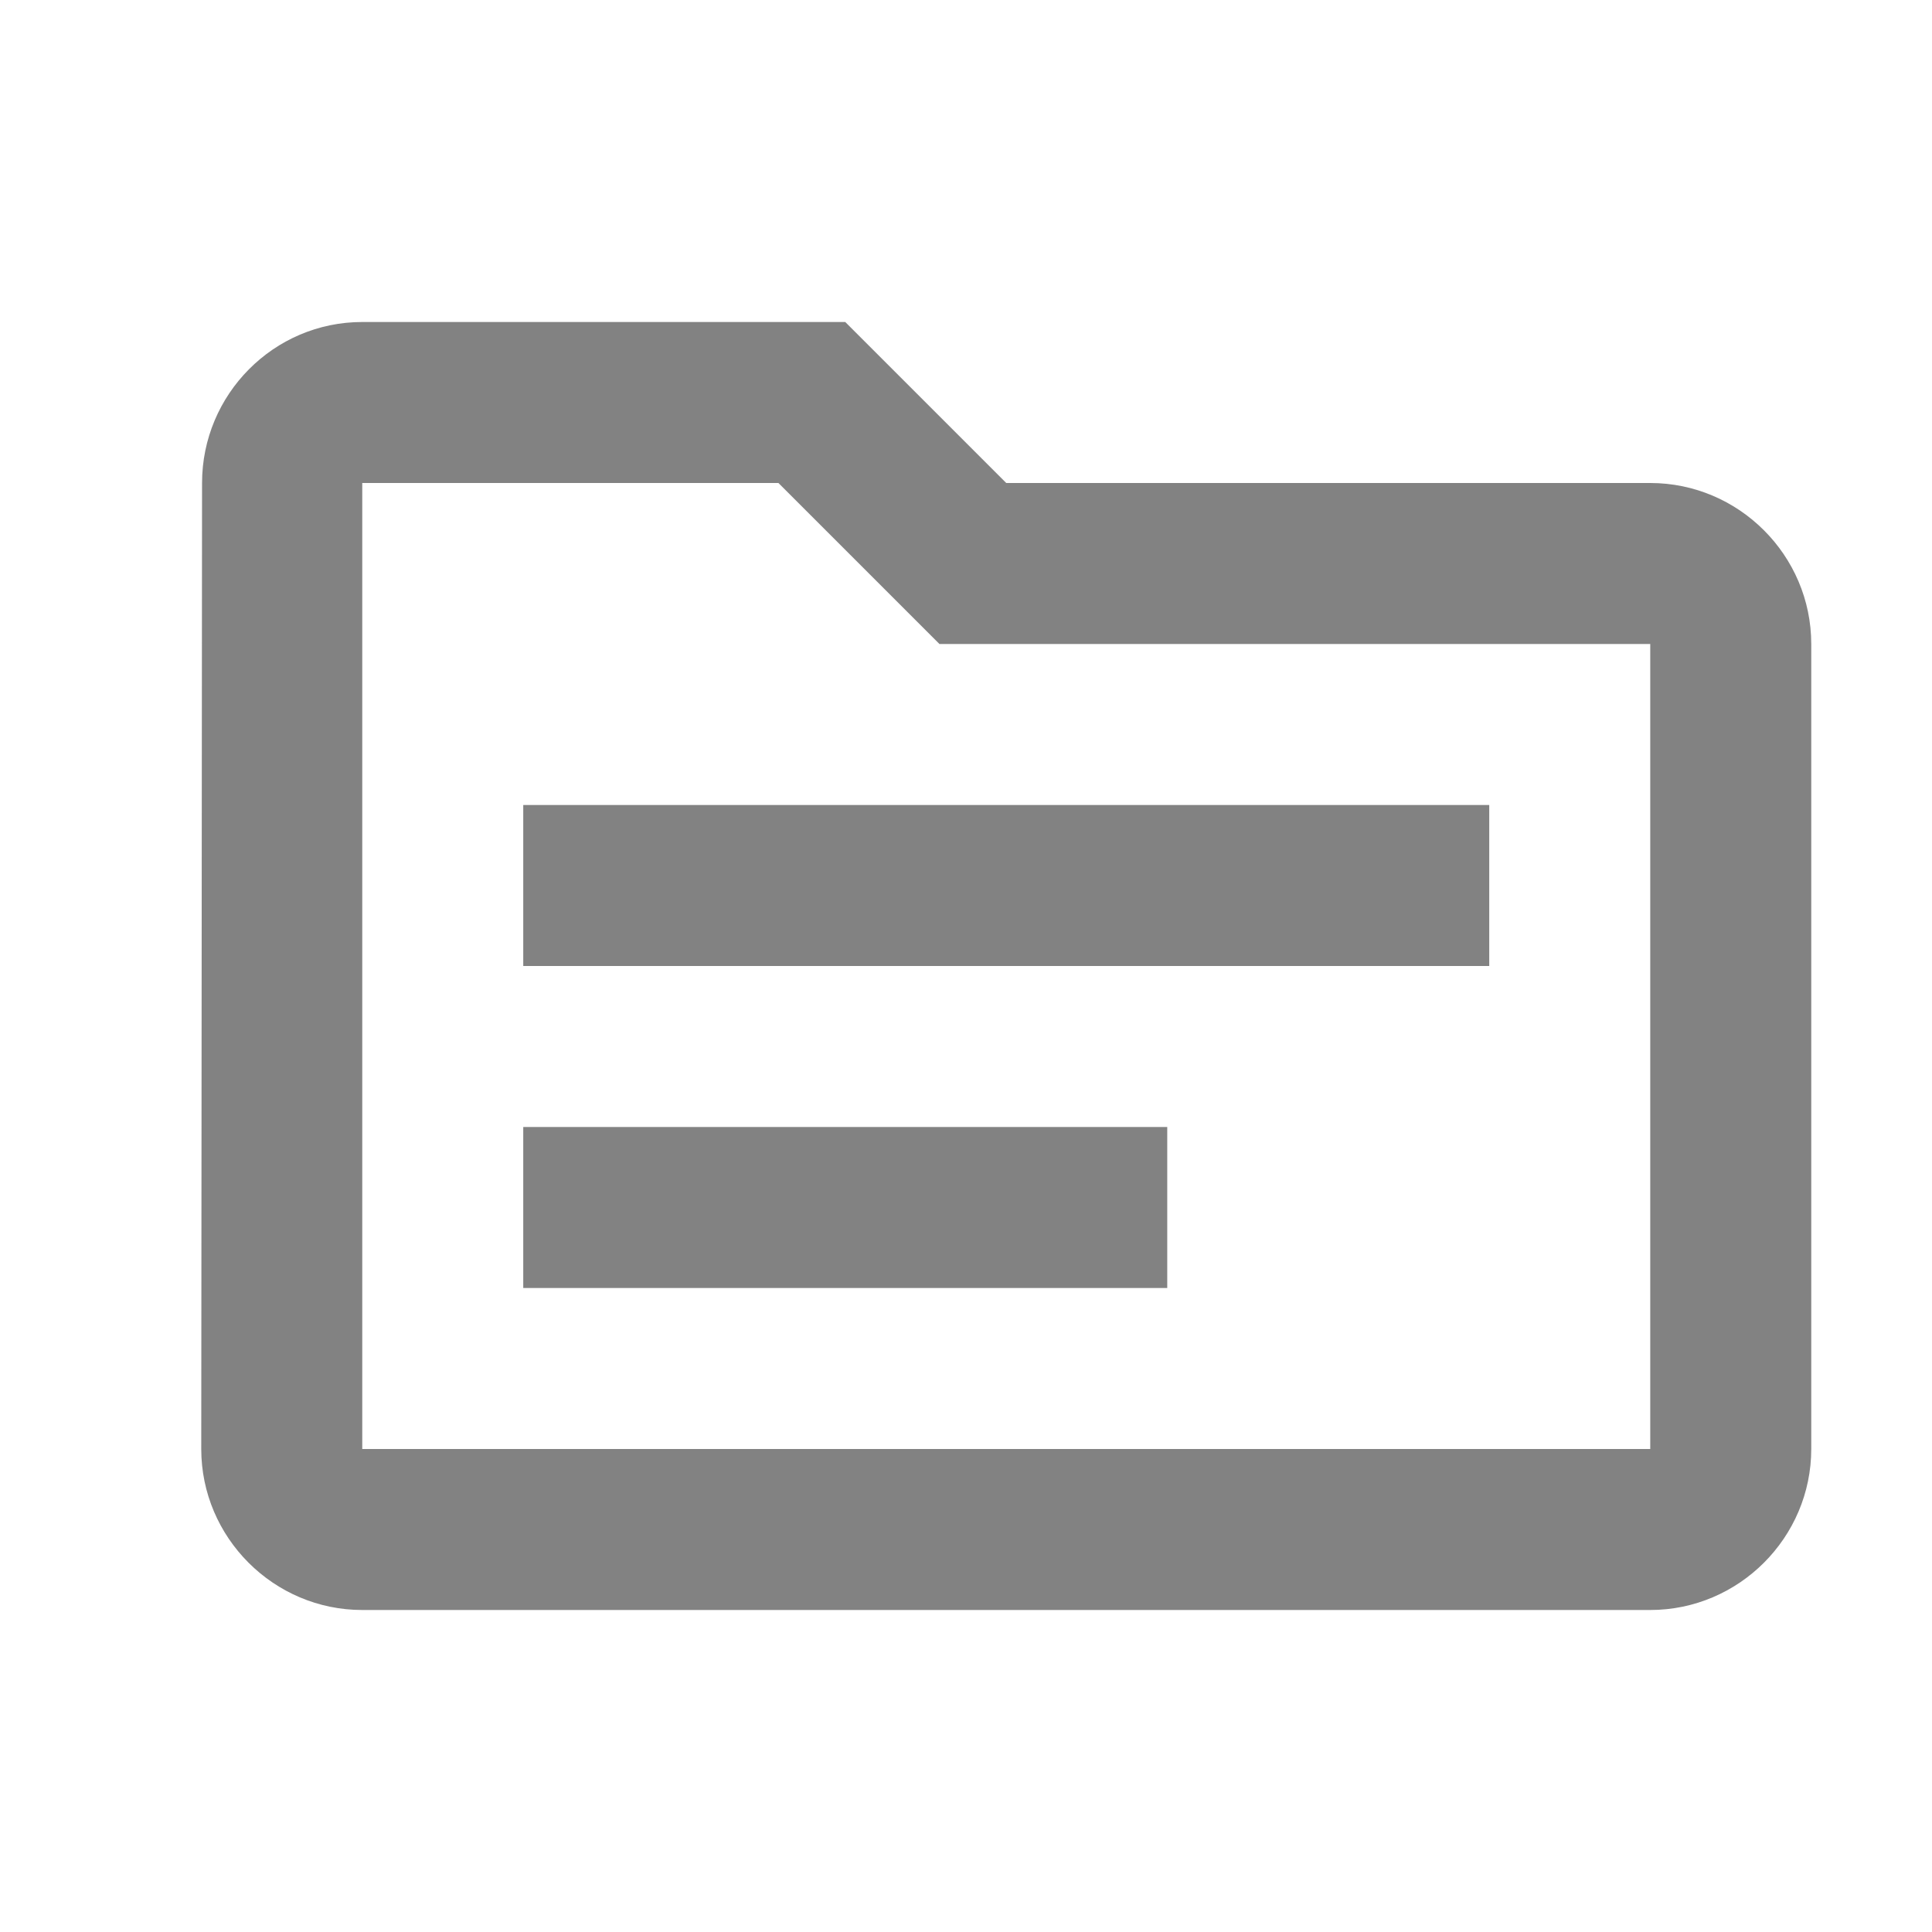 <svg width="24" height="24" viewBox="0 0 24 24" fill="none" xmlns="http://www.w3.org/2000/svg">
<path d="M20.5 6H12.5L10.5 4H4.5C3.4 4 2.51 4.9 2.51 6L2.5 18C2.5 19.1 3.4 20 4.5 20H20.5C21.6 20 22.5 19.1 22.5 18V8C22.5 6.9 21.6 6 20.5 6ZM20.5 18H4.5V6H9.67L11.67 8H20.5V18ZM18.5 12H6.5V10H18.5V12ZM14.5 16H6.5V14H14.5V16Z" fill="#828282"/>
</svg>
